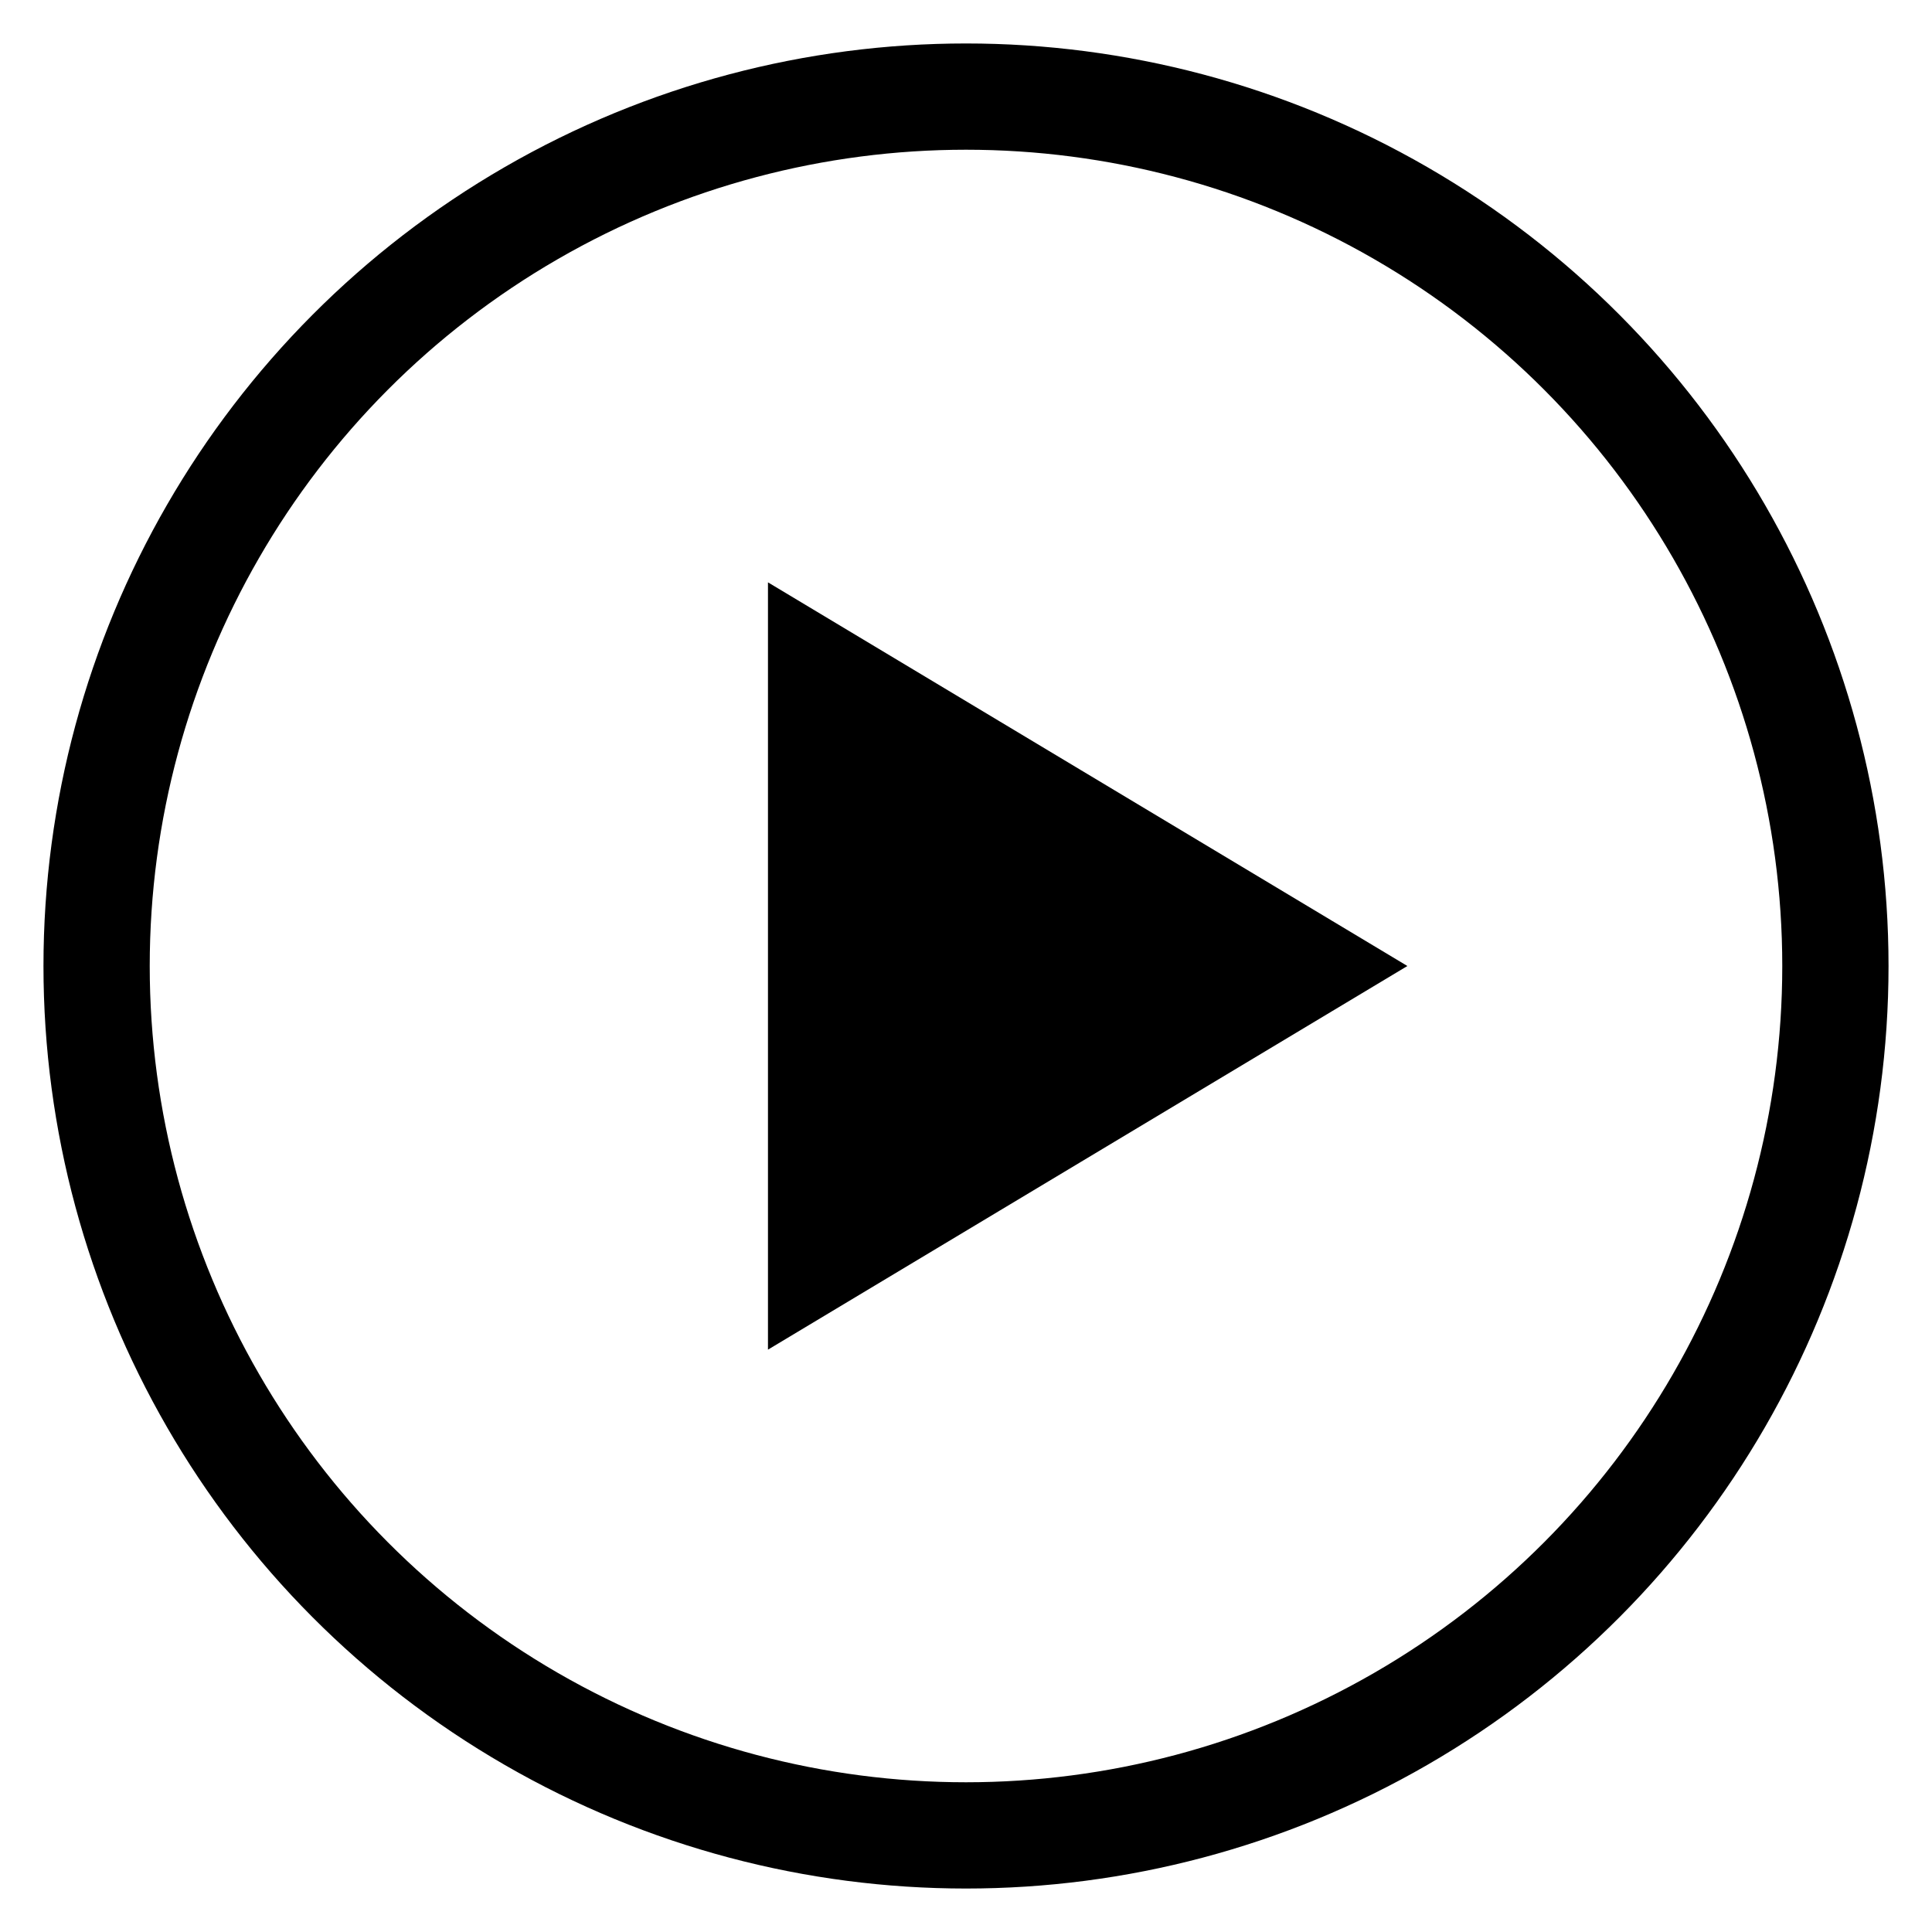 <svg data-svg="play-circle" height="20" viewBox="0 0 20 20" width="20" xmlns="http://www.w3.org/2000/svg"><polygon fill="#000" points="8.5 7 13.5 10 8.5 13" stroke="#000" stroke-width="1.1"></polygon><circle cx="10" cy="10" fill="none" r="9" stroke="#000" stroke-width="1.1"></circle></svg>
